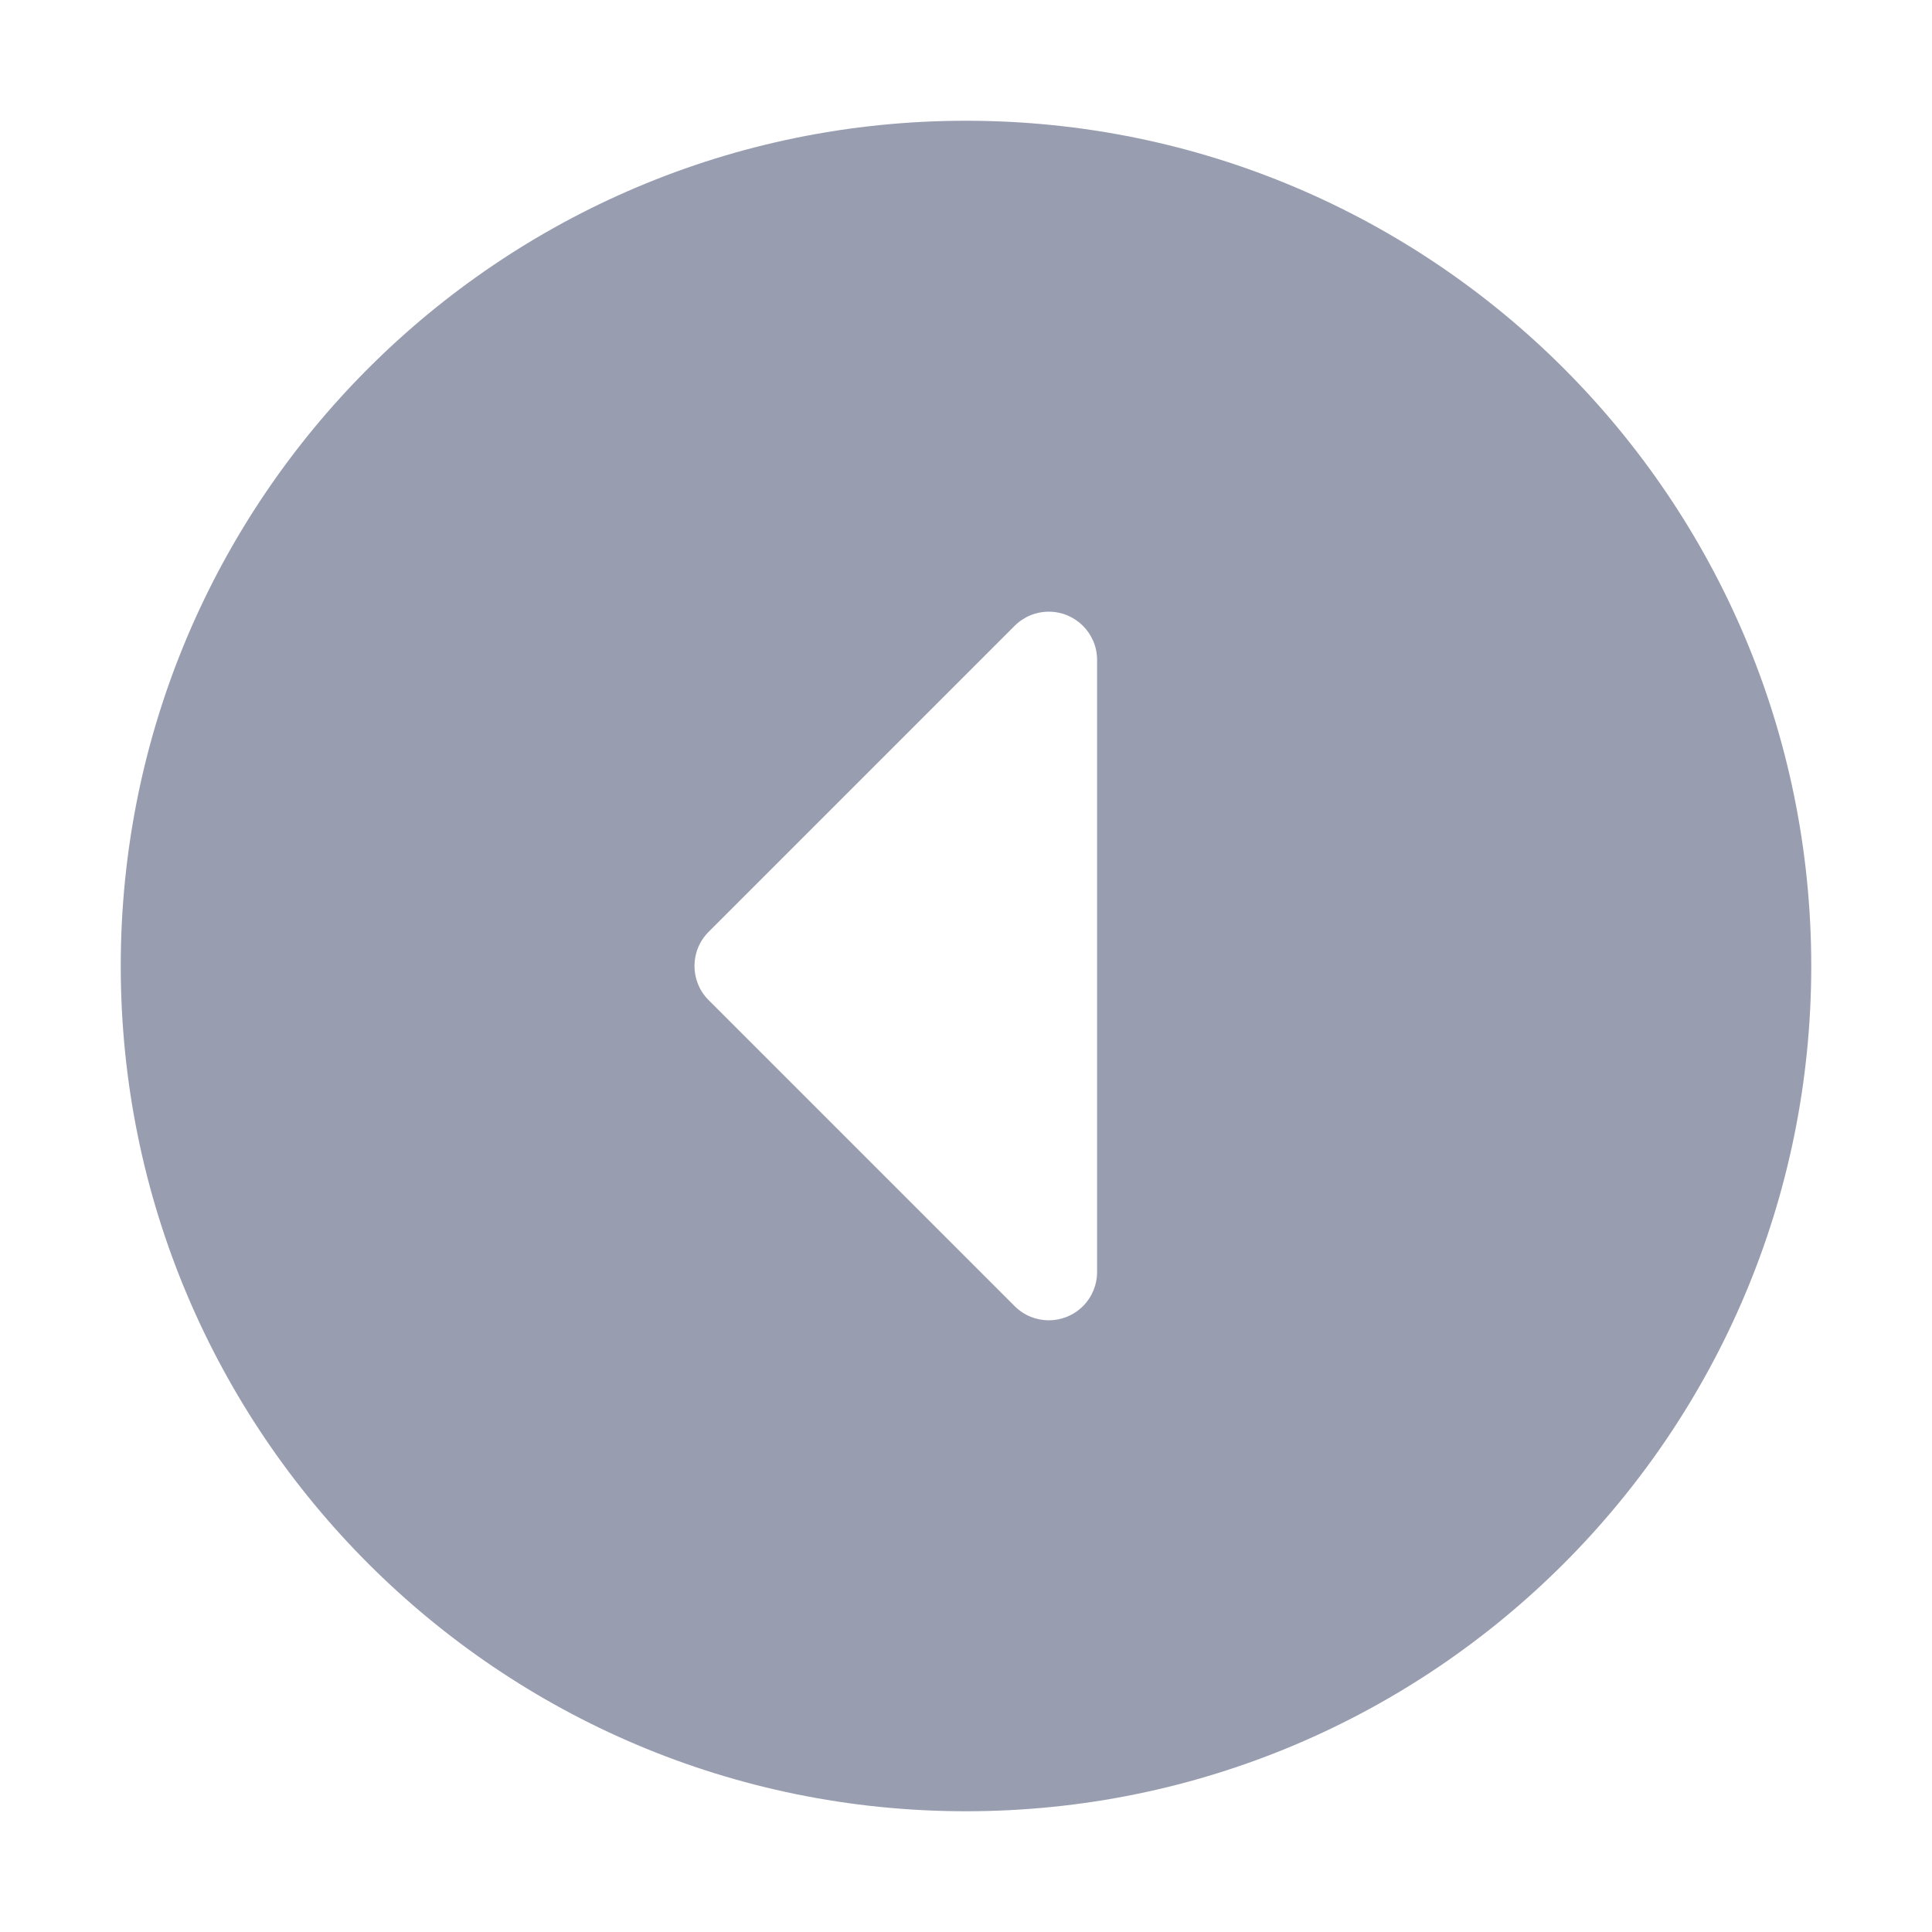<?xml version="1.0" encoding="UTF-8"?>
<svg width="48px" height="48px" viewBox="0 0 48 48" version="1.1" xmlns="http://www.w3.org/2000/svg" xmlns:xlink="http://www.w3.org/1999/xlink">
    <title>左切换（点击</title>
    <g id="页面-1" stroke="none" stroke-width="1" fill="none" fill-rule="evenodd">
        <g id="01-首页" transform="translate(-1280, -8233)">
            <g id="左切换（点击" transform="translate(1280, 8233)">
                <rect id="chevron-left-circle-(Background)" opacity="0" x="0" y="0" width="48" height="48"></rect>
                <path d="M24,3 C35.598,3 45,12.402 45,24 C45,35.598 35.598,45 24,45 C12.402,45 3,35.598 3,24 C3,12.402 12.402,3 24,3 Z M26.057,15.197 C25.739,15.197 25.434,15.323 25.209,15.548 L17.606,23.151 C17.137,23.62 17.137,24.38 17.606,24.848 L25.209,32.451 C25.678,32.92 26.437,32.92 26.906,32.451 C27.131,32.226 27.257,31.921 27.257,31.603 L27.257,16.397 C27.257,15.734 26.72,15.197 26.057,15.197 Z" id="chevron-left-circle" fill="#989DB0"></path>
            </g>
        </g>
    </g>
</svg>